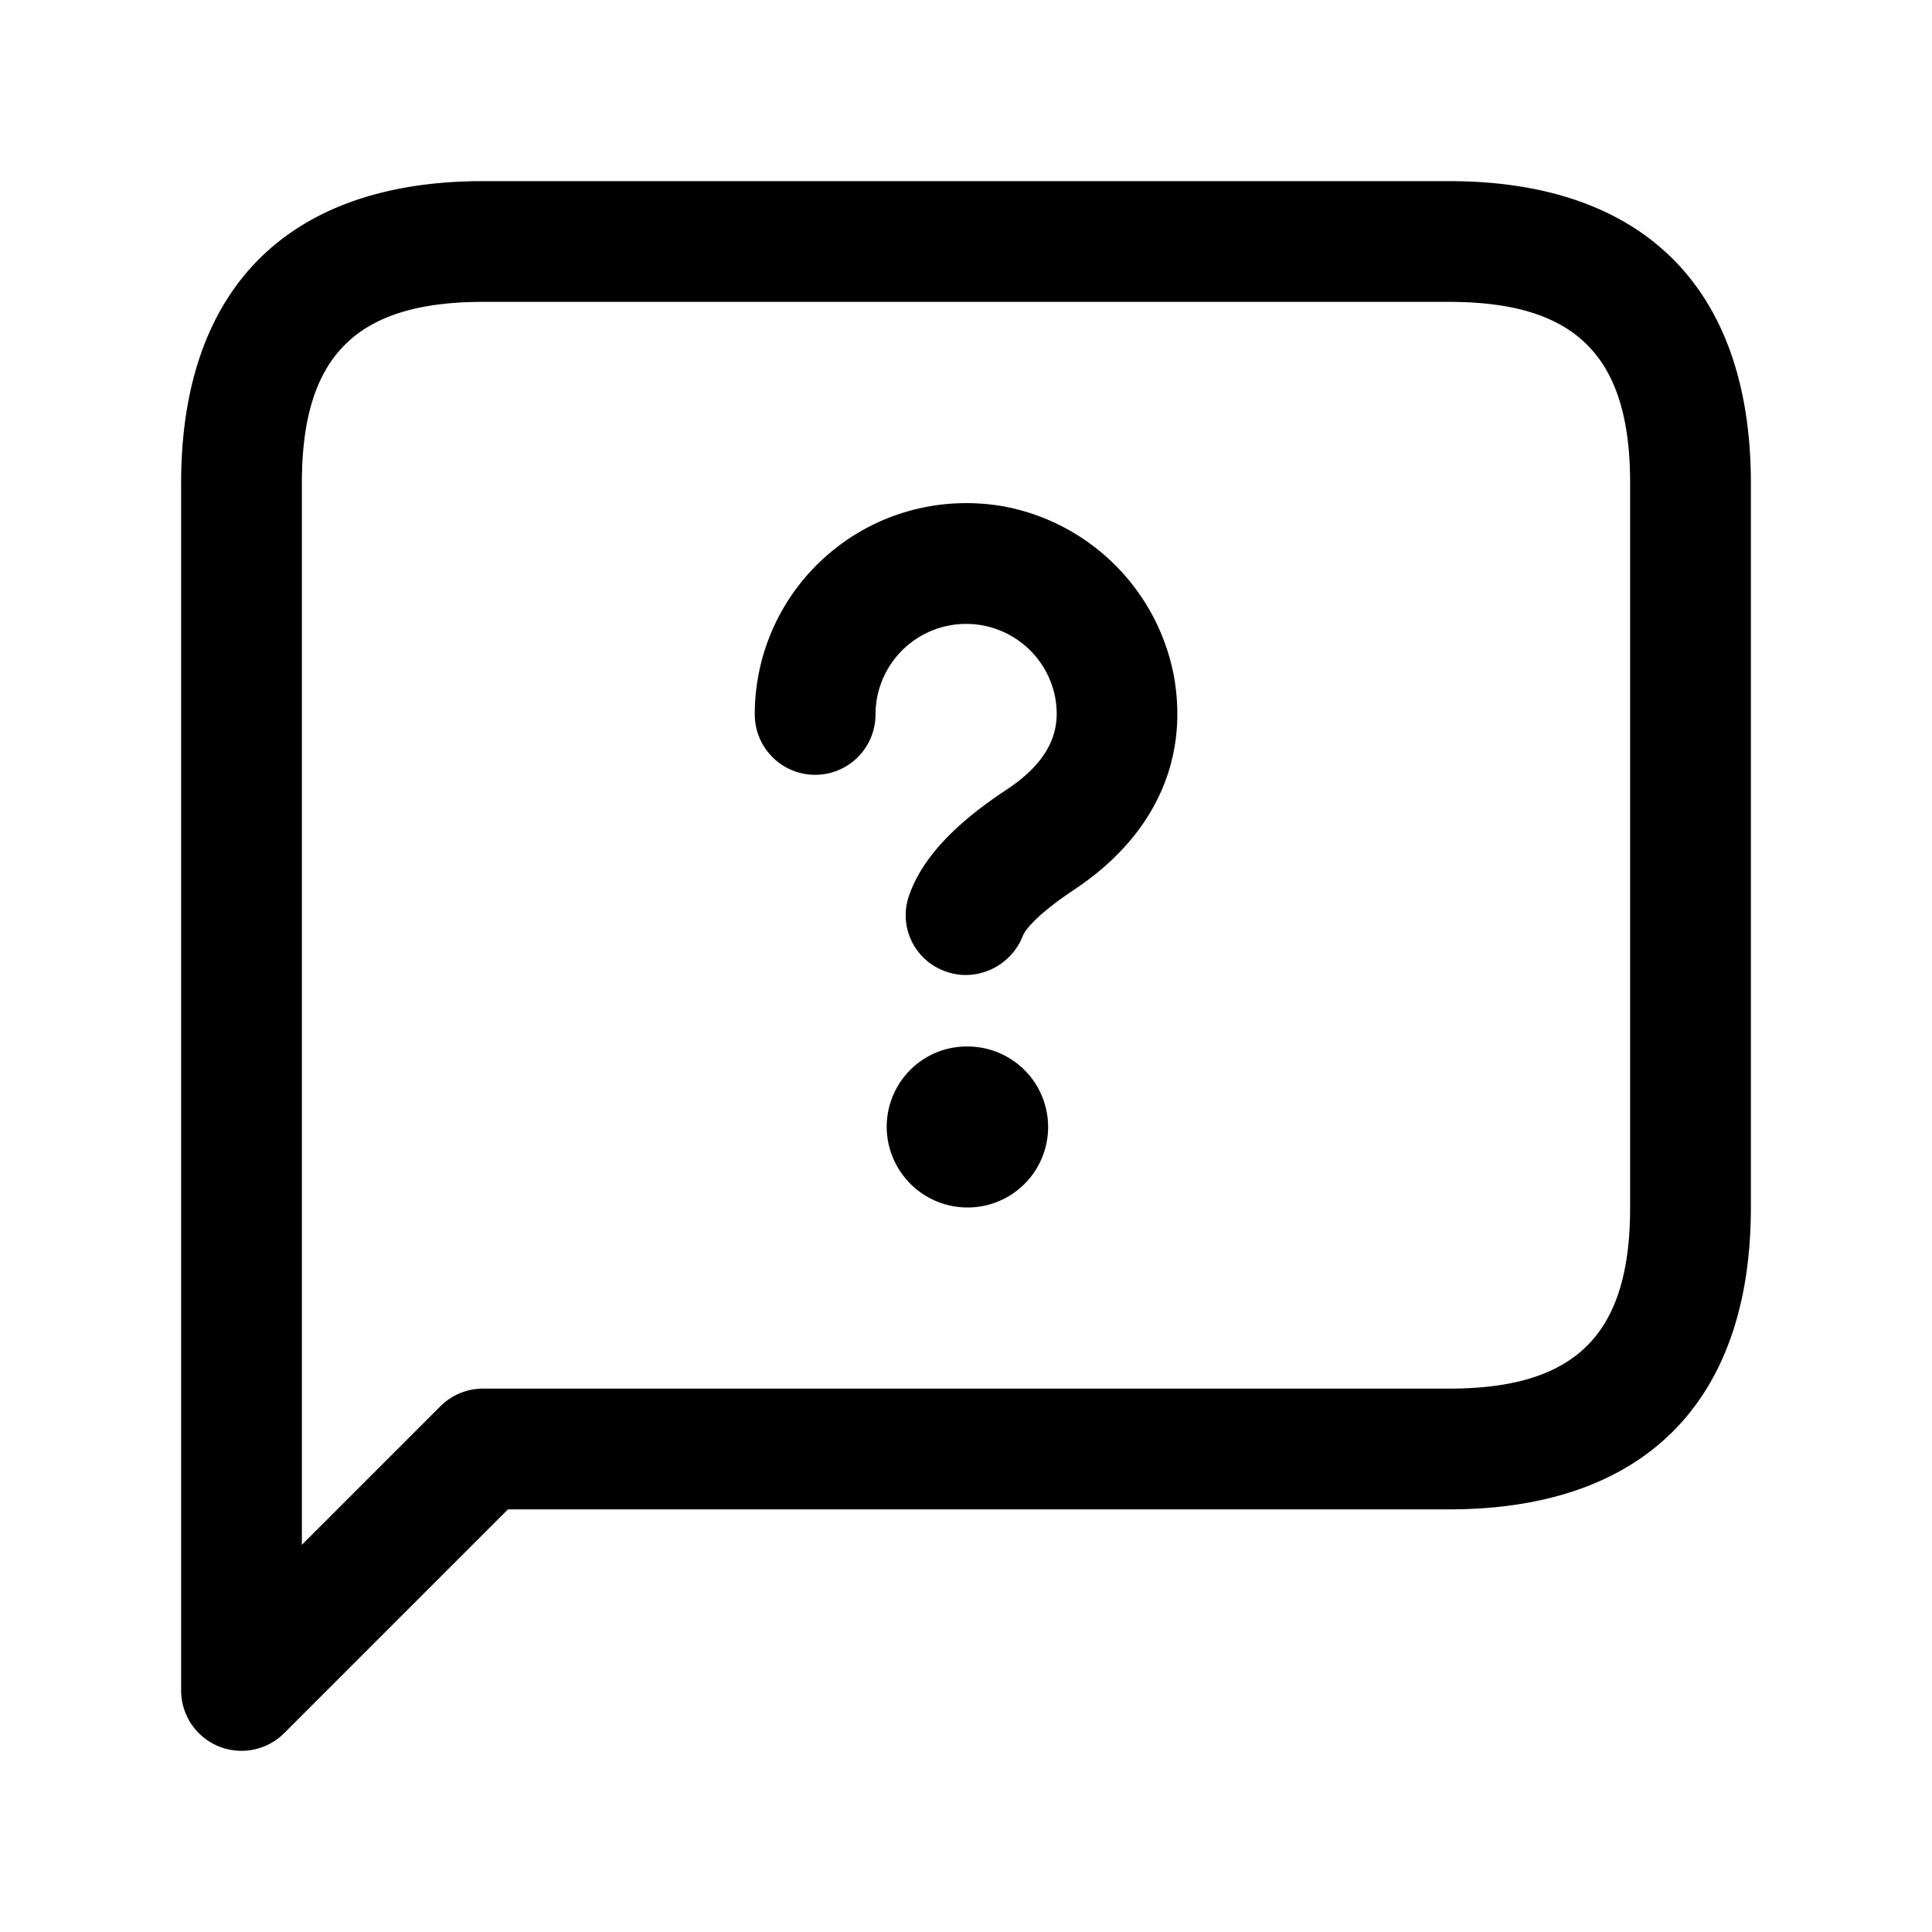 <svg xmlns="http://www.w3.org/2000/svg" width="24" height="24" fill="none"><path fill="currentColor" d="M18 2.25H6C3.582 2.25 2.25 3.582 2.25 6v15a.75.75 0 0 0 1.28.53l2.78-2.78H18c2.418 0 3.75-1.332 3.75-3.75V6c0-2.418-1.332-3.75-3.75-3.75M20.25 15c0 1.577-.673 2.25-2.25 2.25H6a.747.747 0 0 0-.53.22l-1.72 1.72V6c0-1.577.673-2.25 2.25-2.25h12c1.577 0 2.25.673 2.25 2.25zm-5.666-6.595c.185 1.052-.255 1.992-1.239 2.646-.556.37-.632.557-.635.565a.767.767 0 0 1-.713.496.724.724 0 0 1-.245-.043.739.739 0 0 1-.463-.934c.203-.6.796-1.048 1.226-1.333.636-.423.643-.852.593-1.137a1.126 1.126 0 0 0-2.232.21.75.75 0 0 1-1.5 0c0-.778.342-1.511.938-2.011.596-.5 1.38-.71 2.157-.573a2.647 2.647 0 0 1 2.113 2.114M13.02 14a1 1 0 0 1-1 1 1.005 1.005 0 0 1-1.005-1c0-.552.443-1 .995-1h.01a1 1 0 0 1 1 1"/></svg>